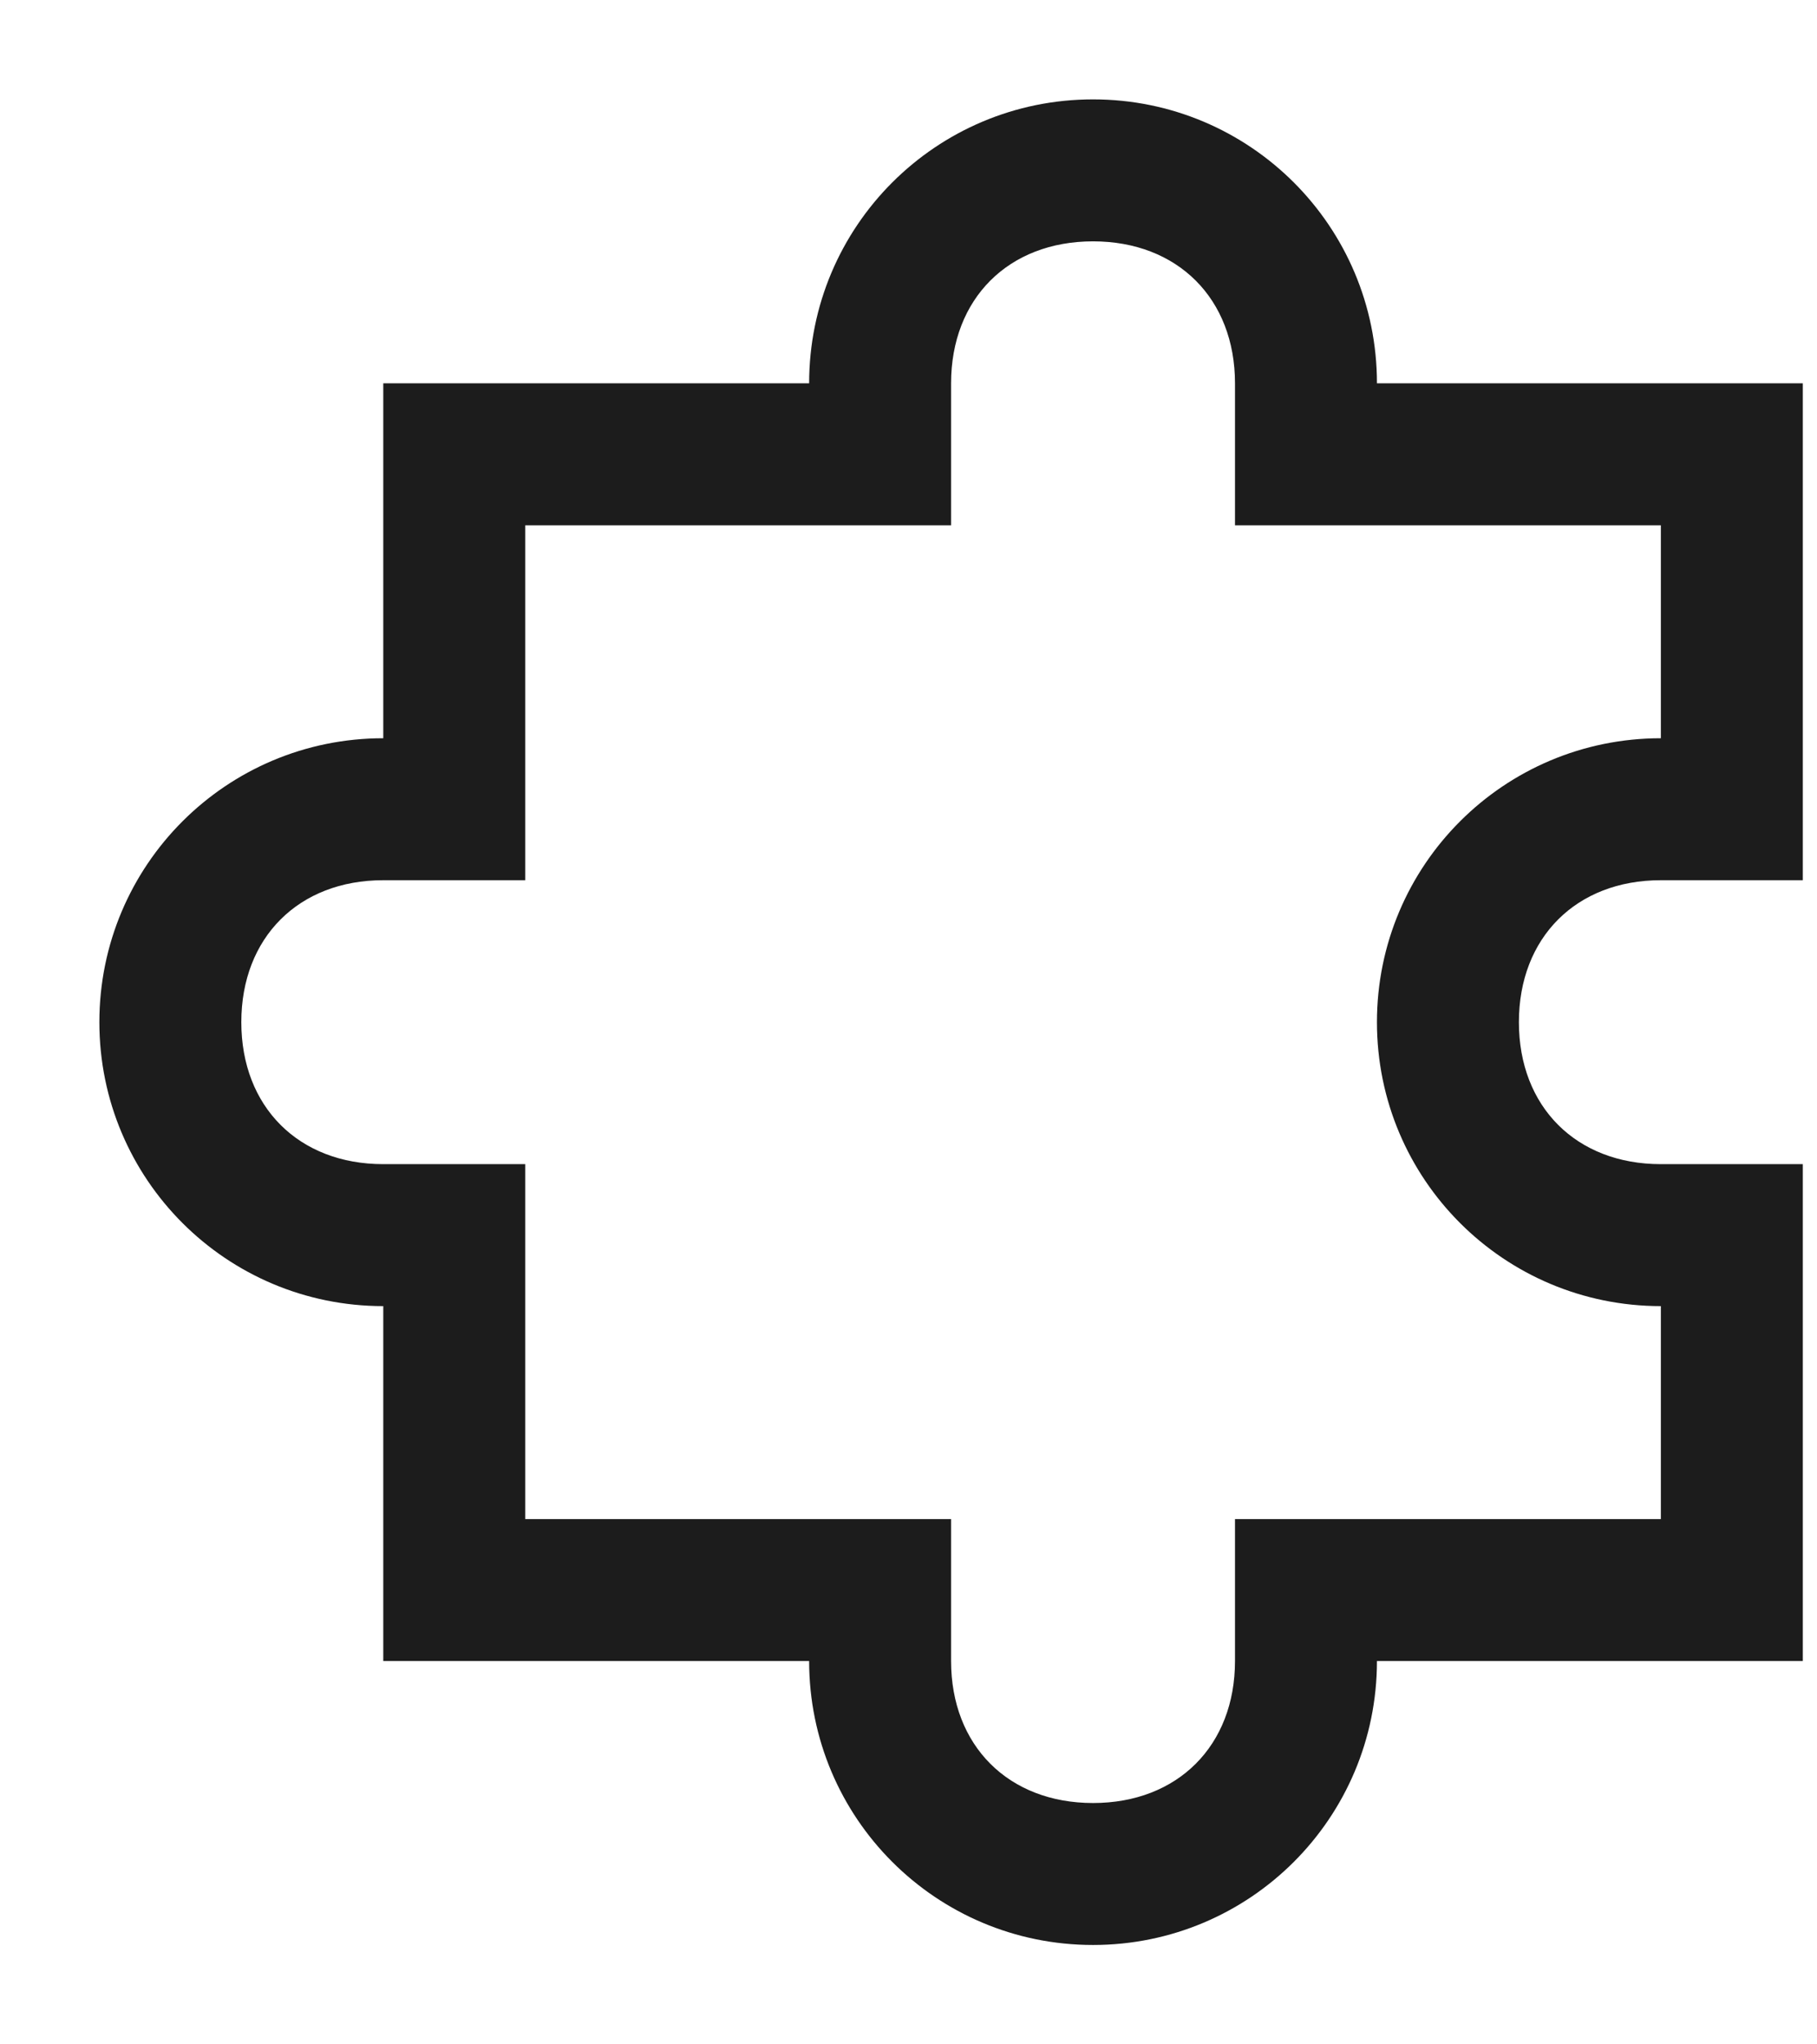 <svg width="16" height="18" viewBox="0 0 16 18" fill="none" xmlns="http://www.w3.org/2000/svg">
<path d="M9.625 0.875C8.243 0.875 7.125 1.993 7.125 3.375H3.375V6.5C1.993 6.5 0.875 7.618 0.875 9C0.875 10.382 1.993 11.5 3.375 11.5V14.625H7.125C7.125 16.007 8.243 17.125 9.625 17.125C11.007 17.125 12.125 16.007 12.125 14.625H15.875V10.25H14.625C13.88 10.25 13.375 9.745 13.375 9C13.375 8.255 13.88 7.75 14.625 7.75H15.875V3.375H12.125C12.125 1.993 11.007 0.875 9.625 0.875ZM9.625 2.125C10.37 2.125 10.875 2.63 10.875 3.375V4.625H14.625V6.5C13.243 6.5 12.125 7.618 12.125 9C12.125 10.382 13.243 11.5 14.625 11.5V13.375H10.875V14.625C10.875 15.37 10.37 15.875 9.625 15.875C8.88 15.875 8.375 15.37 8.375 14.625V13.375H4.625V10.25H3.375C2.63 10.25 2.125 9.745 2.125 9C2.125 8.255 2.63 7.75 3.375 7.75H4.625V4.625H8.375V3.375C8.375 2.63 8.88 2.125 9.625 2.125Z" fill="#1C1C1C"/>
</svg>
